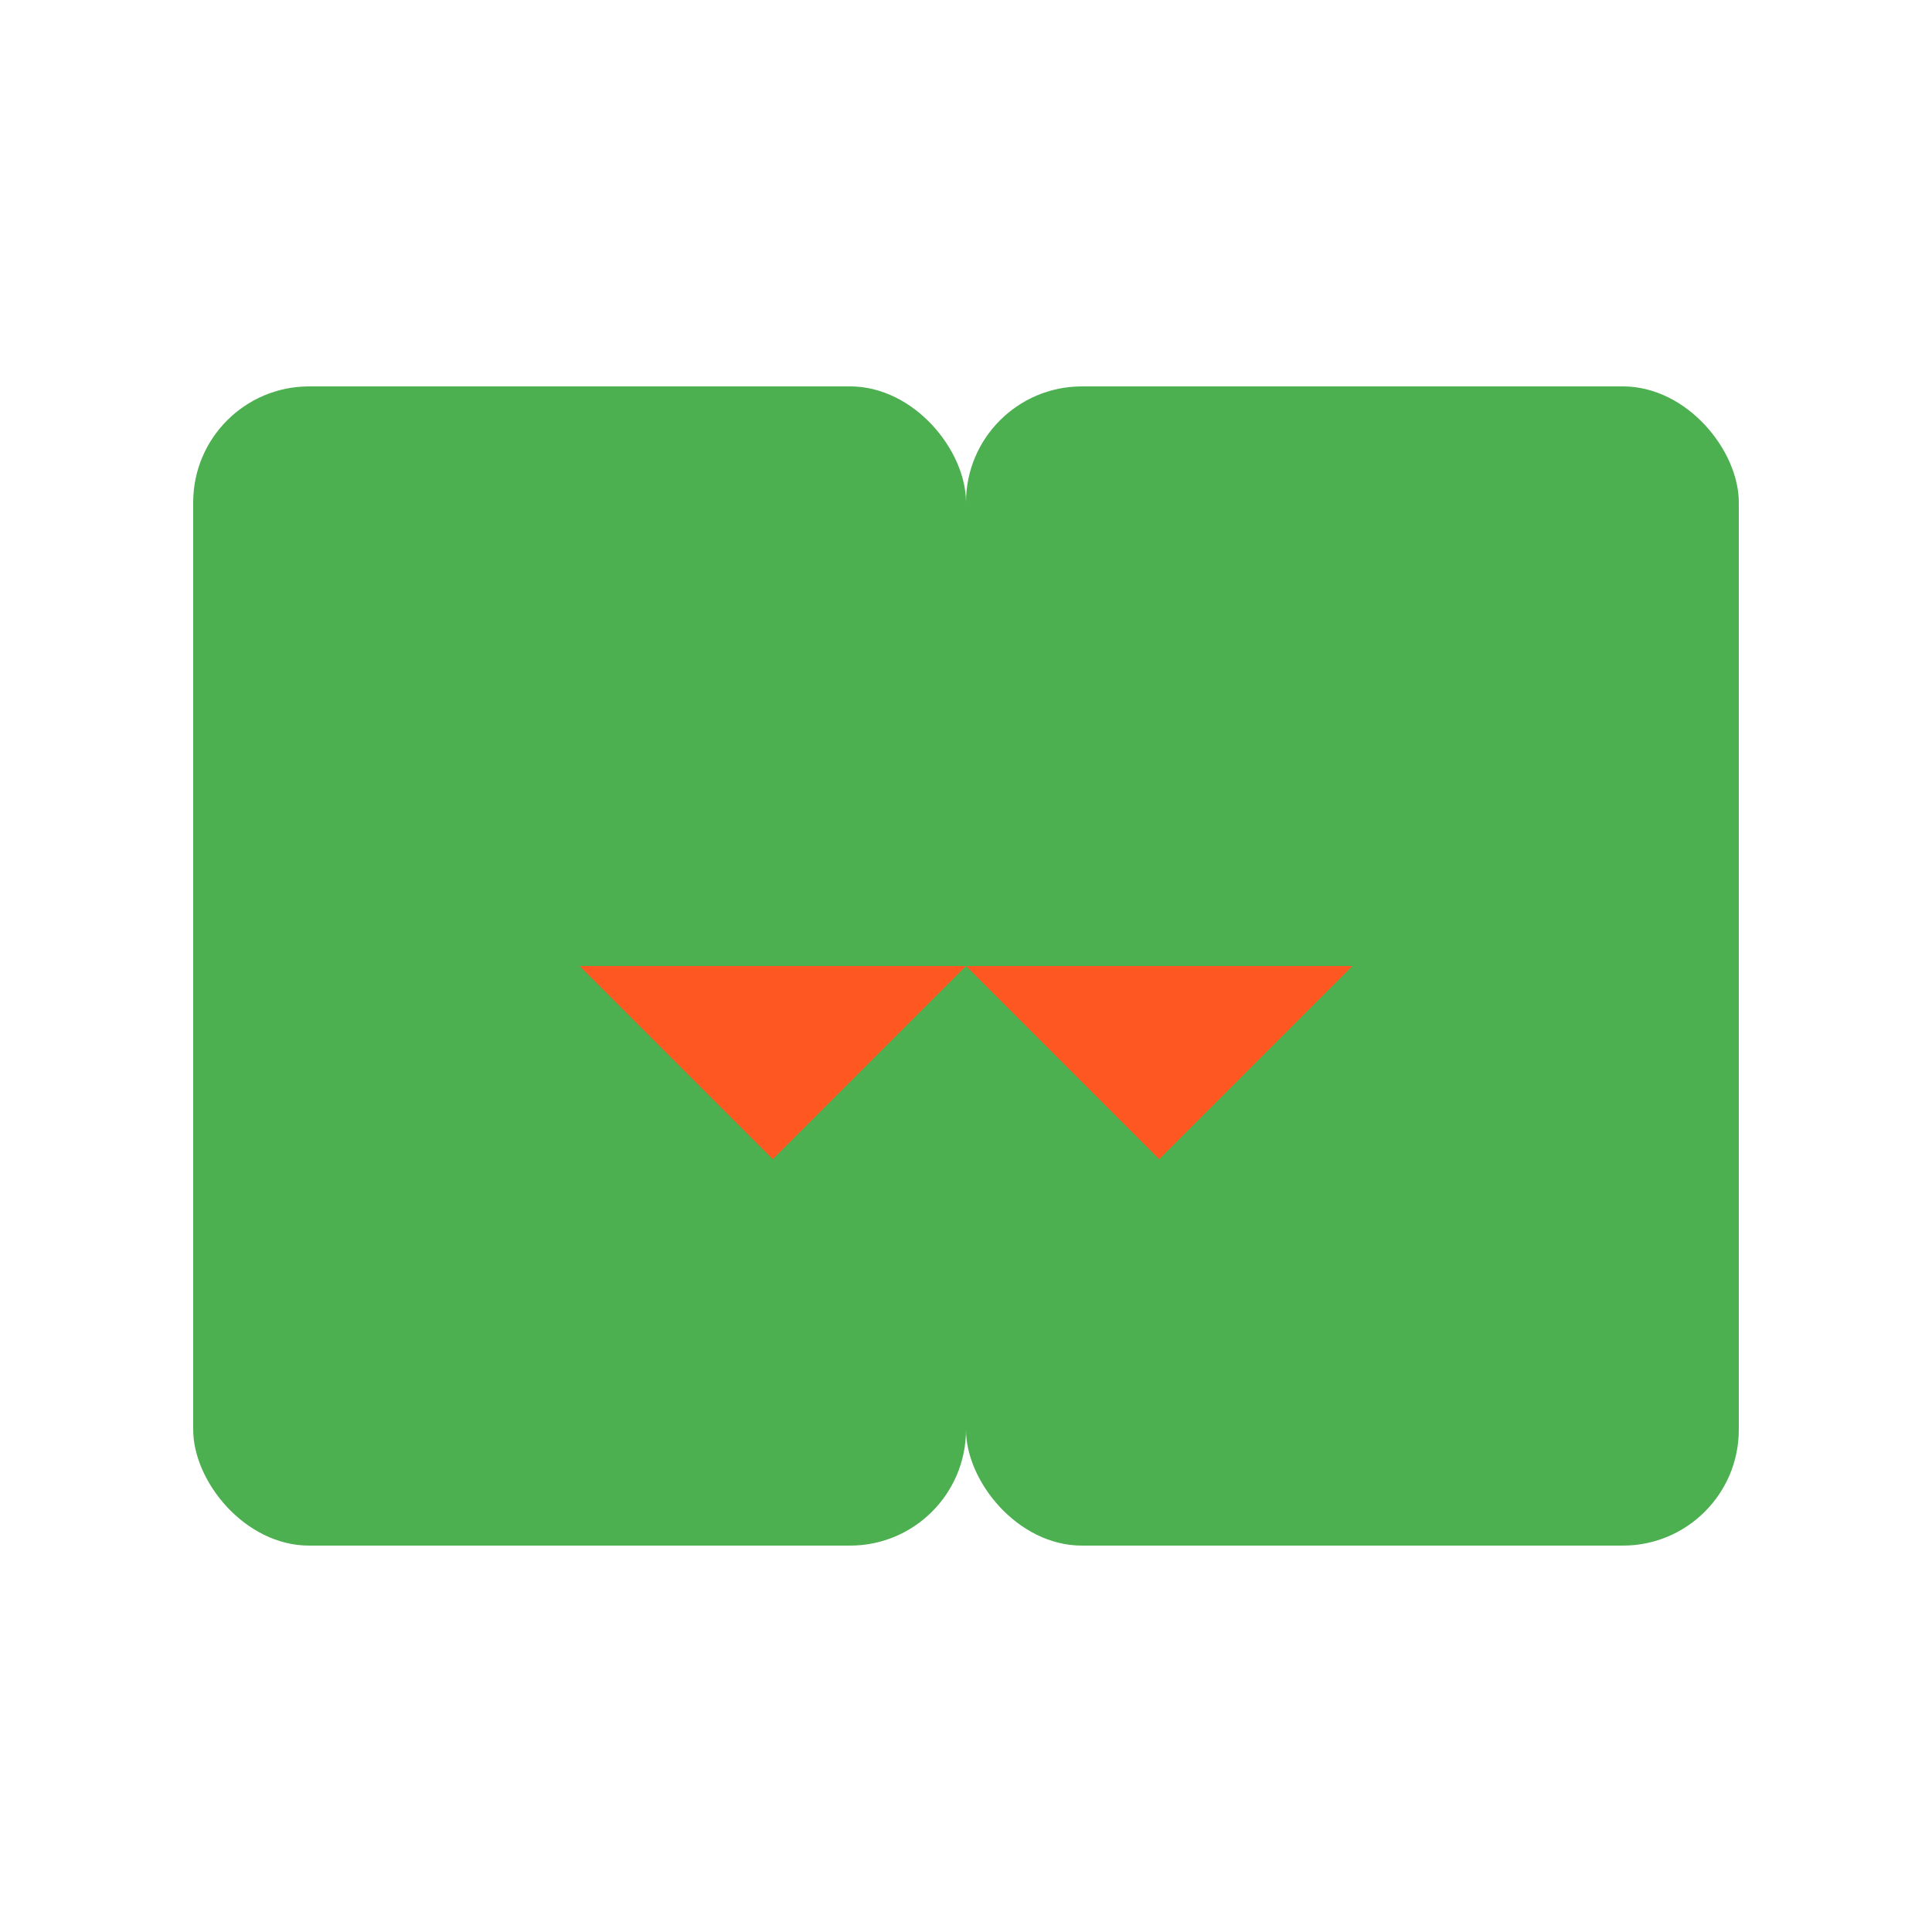 <svg xmlns="http://www.w3.org/2000/svg" width="50" height="50" viewBox="0 0 50 50">
  <style>
    .arrow {
      fill: #FF5722; /* Red-Orange */
    }
    .rectangle {
      fill: #4CAF50; /* Green */
    }
    .text {
      fill: #2196F3; /* Blue */
      font-family: Arial;
      font-size: 8px;
    }
  </style>

  <!-- Left Rectangle (XML) -->
  <rect x="5" y="10" width="20" height="30" class="rectangle" rx="3" />
  
  <!-- Right Rectangle (JSON) -->
  <rect x="25" y="10" width="20" height="30" class="rectangle" rx="3" />
  
  <!-- Left Arrow -->
  <path class="arrow" d="M25 25 H 15 L 20 20 L 15 25 L 20 30 Z" />

  <!-- Right Arrow -->
  <path class="arrow" d="M25 25 H 35 L 30 20 L 35 25 L 30 30 Z" />


</svg>